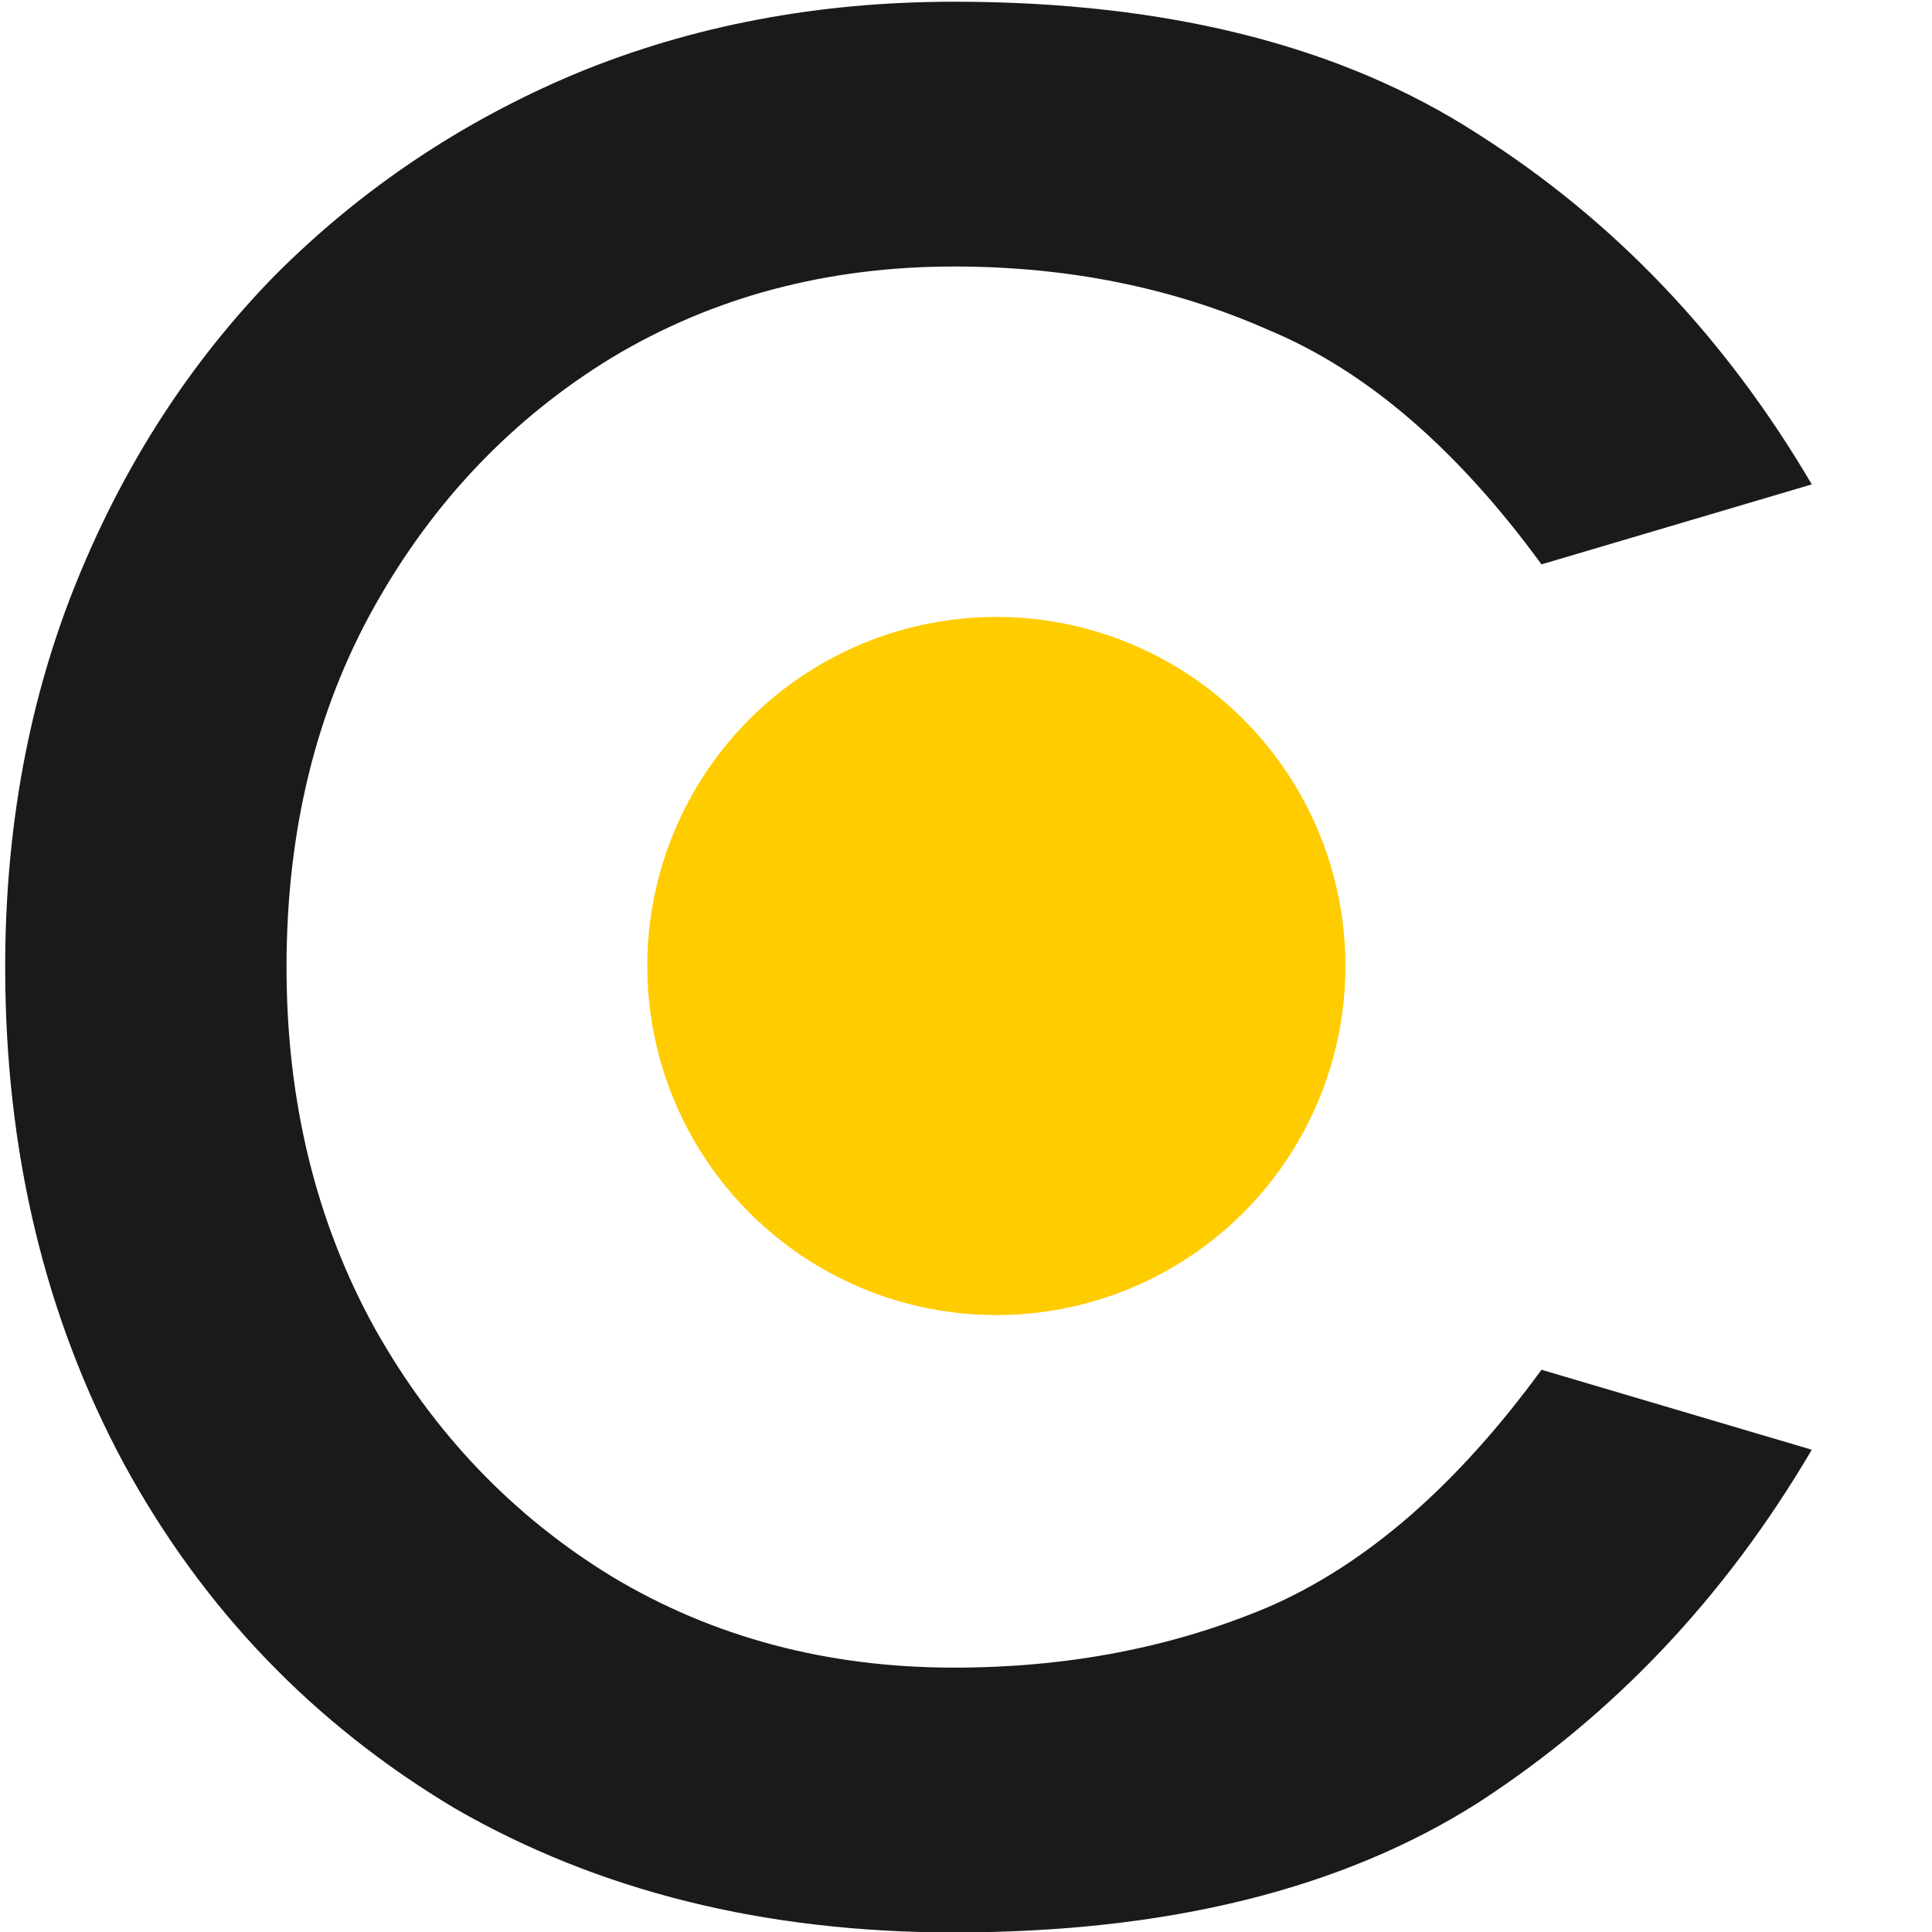 <?xml version="1.0" encoding="UTF-8" standalone="no"?>
<svg
   fill="none"
   viewBox="0 0 128 128"
   version="1.1"
   id="svg3017"
   sodipodi:docname="favicon.svg"
   inkscape:version="1.2.2 (b0a8486541, 2022-12-01)"
   inkscape:export-filename="favicon.png"
   inkscape:export-xdpi="96"
   inkscape:export-ydpi="96"
   xmlns:inkscape="http://www.inkscape.org/namespaces/inkscape"
   xmlns:sodipodi="http://sodipodi.sourceforge.net/DTD/sodipodi-0.dtd"
   xmlns="http://www.w3.org/2000/svg"
   xmlns:svg="http://www.w3.org/2000/svg">
  <sodipodi:namedview
     id="namedview1997"
     pagecolor="#ffffff"
     bordercolor="#000000"
     borderopacity="0.25"
     inkscape:showpageshadow="2"
     inkscape:pageopacity="0.0"
     inkscape:pagecheckerboard="0"
     inkscape:deskcolor="#d1d1d1"
     showgrid="false"
     inkscape:zoom="3.9140625"
     inkscape:cx="76.646707"
     inkscape:cy="79.073852"
     inkscape:window-width="2560"
     inkscape:window-height="1376"
     inkscape:window-x="1920"
     inkscape:window-y="27"
     inkscape:window-maximized="1"
     inkscape:current-layer="svg3017" />
  <defs
     id="defs3021" />
  <style
     id="style3015">
        path { fill: #000; }
        @media (prefers-color-scheme: dark) {
            path { fill: #FFF; }
        }
    </style>
  <path
     d="m 63.205,128.029 q -18.822,0 -33.075,-8.223 Q 16.059,111.4 8.202,96.964 0.344,82.345 0.344,64.072 q 0,-13.888 4.751,-25.583 Q 9.846,26.794 18.252,18.205 26.841,9.616 38.17,4.865 49.683,0.114 63.205,0.114 q 21.197,0 34.72,8.771 13.522,8.589 22.111,23.207 l -17.908,5.299 Q 93.722,25.88 84.037,21.86 q -9.502,-4.203 -20.832,-4.203 -12.609,0 -22.659,6.03 -9.868,6.03 -15.715,16.446 -5.848,10.416 -5.848,23.938 0,13.34 5.848,23.938 5.848,10.416 15.715,16.446 10.05,6.03 22.659,6.03 11.33,0 20.832,-4.02 9.685,-4.203 18.091,-15.715 l 17.908,5.299 q -8.589,14.619 -22.111,23.39 -13.522,8.589 -34.72,8.589 z"
     style="font-size:14.235px;line-height:1.3;font-family:Gabarito;-inkscape-font-specification:Gabarito;fill:#1a1a1a;stroke:none;stroke-width:1.134;stroke-linecap:square;paint-order:stroke markers fill"
     id="path1912" />
  <circle
     style="fill:#ffcc00;stroke:none;stroke-width:1.134;stroke-linecap:square;paint-order:stroke markers fill"
     id="path764"
     cx="66.011"
     cy="64"
     r="23.128" />
</svg>
